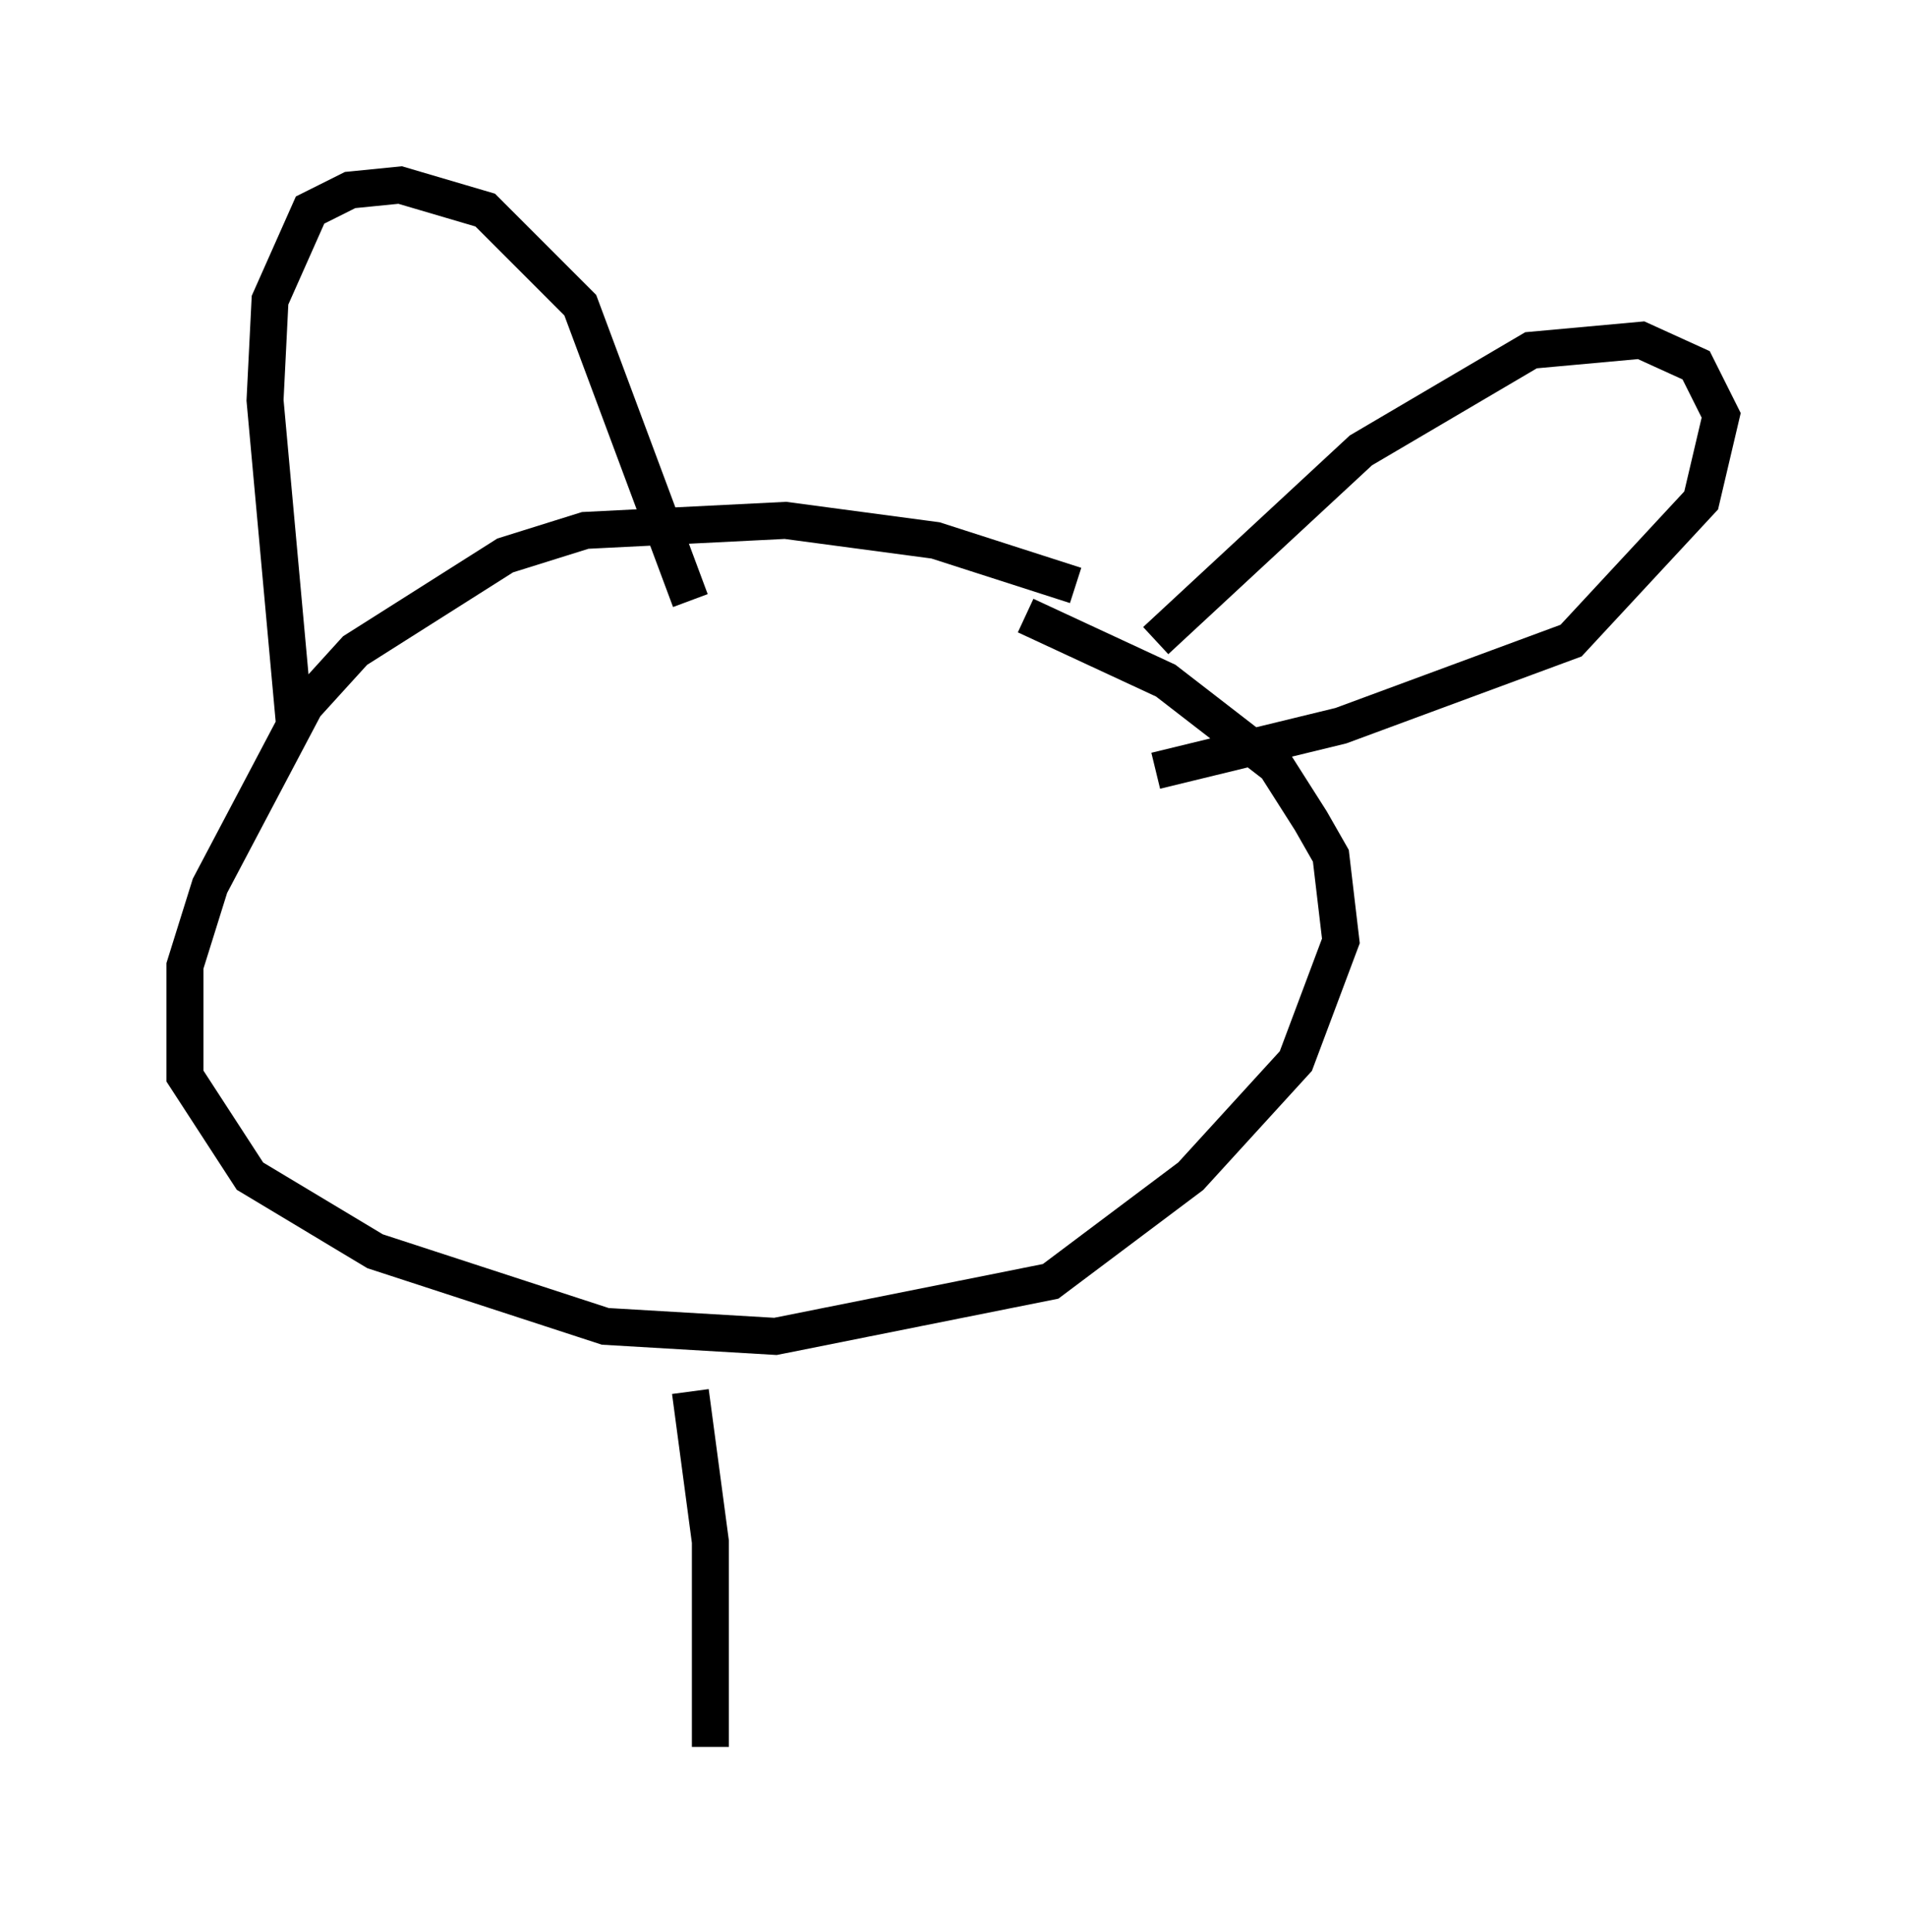 <?xml version="1.0" encoding="utf-8" ?>
<svg baseProfile="full" height="52.219" version="1.1" width="51.542" xmlns="http://www.w3.org/2000/svg" xmlns:ev="http://www.w3.org/2001/xml-events" xmlns:xlink="http://www.w3.org/1999/xlink"><defs /><rect fill="white" height="52.219" width="51.542" x="0" y="0" /><path d="M31.387, 17.178 m-2.3, -1.353 l-3.789, -1.218 -4.059, -0.541 l-5.413, 0.271 -2.165, 0.677 l-4.059, 2.571 -1.353, 1.488 l-2.571, 4.871 -0.677, 2.165 l0.0, 2.977 1.759, 2.706 l3.383, 2.03 6.225, 2.03 l4.601, 0.271 7.442, -1.488 l3.789, -2.842 2.842, -3.112 l1.218, -3.248 -0.271, -2.3 l-0.541, -0.947 -0.947, -1.488 l-2.977, -2.3 -3.789, -1.759 m3.518, 0.677 l5.548, -5.142 4.601, -2.706 l2.977, -0.271 1.488, 0.677 l0.677, 1.353 -0.541, 2.3 l-3.518, 3.789 -6.225, 2.3 l-5.007, 1.218 m-23.274, -1.083 l-0.812, -8.931 0.135, -2.706 l1.083, -2.436 1.083, -0.541 l1.353, -0.135 2.3, 0.677 l2.571, 2.571 2.977, 7.984 m0.0, 21.38 l0.541, 4.059 0.0, 5.548 " fill="none" stroke="black" stroke-width="1" /></svg>